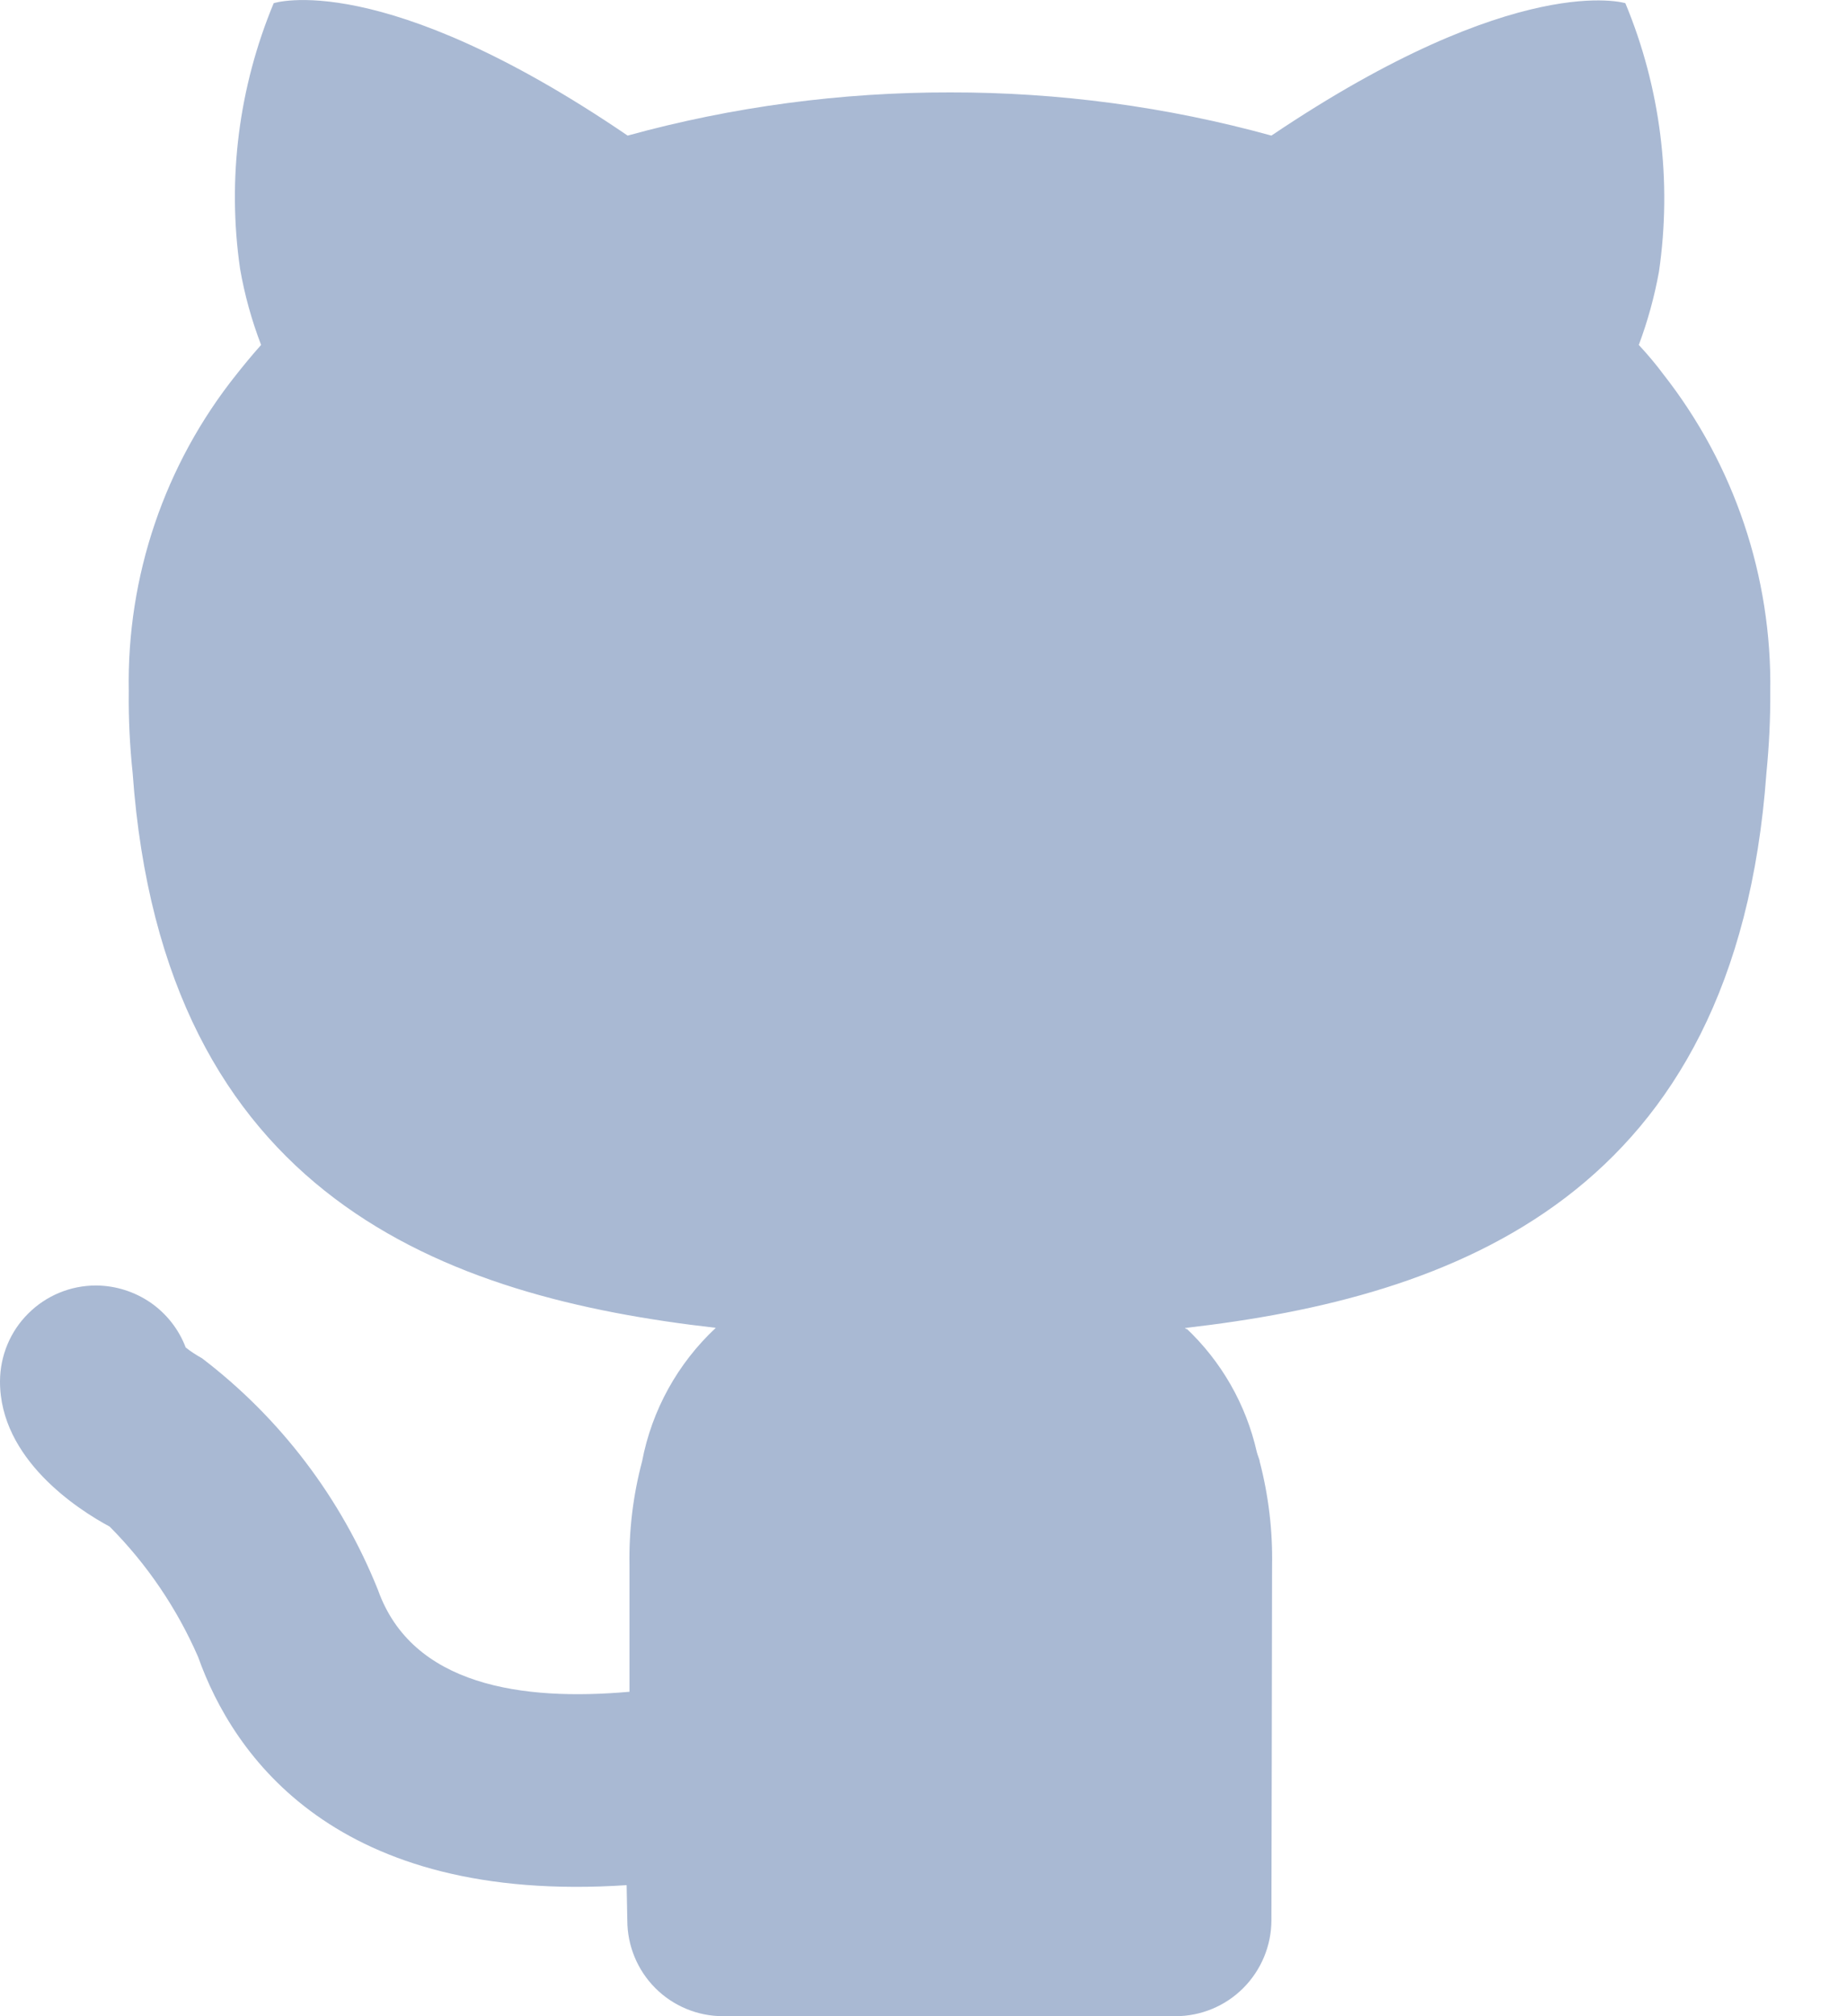 <svg width="11" height="12" viewBox="0 0 11 12" fill="none" xmlns="http://www.w3.org/2000/svg">
<path d="M9.908 2.23C9.862 2.168 9.812 2.109 9.76 2.053C9.813 1.912 9.853 1.766 9.88 1.618C9.959 1.077 9.89 0.524 9.68 0.019C9.68 0.019 9.04 -0.181 7.572 0.807C6.948 0.635 6.304 0.549 5.658 0.55C5.009 0.549 4.363 0.635 3.738 0.807C2.269 -0.193 1.63 0.019 1.63 0.019C1.422 0.519 1.352 1.065 1.43 1.601C1.457 1.756 1.499 1.907 1.555 2.053C1.504 2.11 1.452 2.173 1.407 2.23C0.98 2.765 0.754 3.431 0.767 4.115C0.765 4.277 0.773 4.44 0.79 4.601C0.972 7.132 2.658 7.721 4.263 7.903C4.036 8.115 3.882 8.393 3.824 8.698C3.77 8.901 3.745 9.11 3.749 9.32V10.069C3.11 10.126 2.454 10.033 2.251 9.463C2.032 8.917 1.67 8.44 1.203 8.084C1.169 8.065 1.136 8.044 1.106 8.02C1.065 7.912 0.992 7.819 0.897 7.753C0.802 7.688 0.69 7.652 0.574 7.651H0.571C0.42 7.651 0.275 7.711 0.168 7.818C0.061 7.924 0.001 8.069 4.7309e-06 8.22C-0.002 8.684 0.463 8.984 0.653 9.086C0.875 9.309 1.054 9.573 1.18 9.862C1.388 10.447 1.997 11.335 3.732 11.22L3.733 11.275L3.736 11.429C3.736 11.58 3.796 11.726 3.903 11.833C4.01 11.94 4.155 12 4.307 12H7C7.152 12 7.297 11.94 7.404 11.833C7.511 11.726 7.572 11.58 7.572 11.429C7.572 11.429 7.576 9.623 7.576 9.32C7.58 9.11 7.555 8.901 7.502 8.698L7.501 8.694L7.503 8.698C7.498 8.678 7.49 8.662 7.485 8.642C7.421 8.359 7.274 8.102 7.062 7.903L7.069 7.915L7.057 7.904C8.663 7.721 10.337 7.121 10.52 4.602C10.536 4.44 10.544 4.278 10.543 4.116C10.553 3.433 10.329 2.767 9.908 2.23Z" fill="#A9B9D3"/>
</svg>
